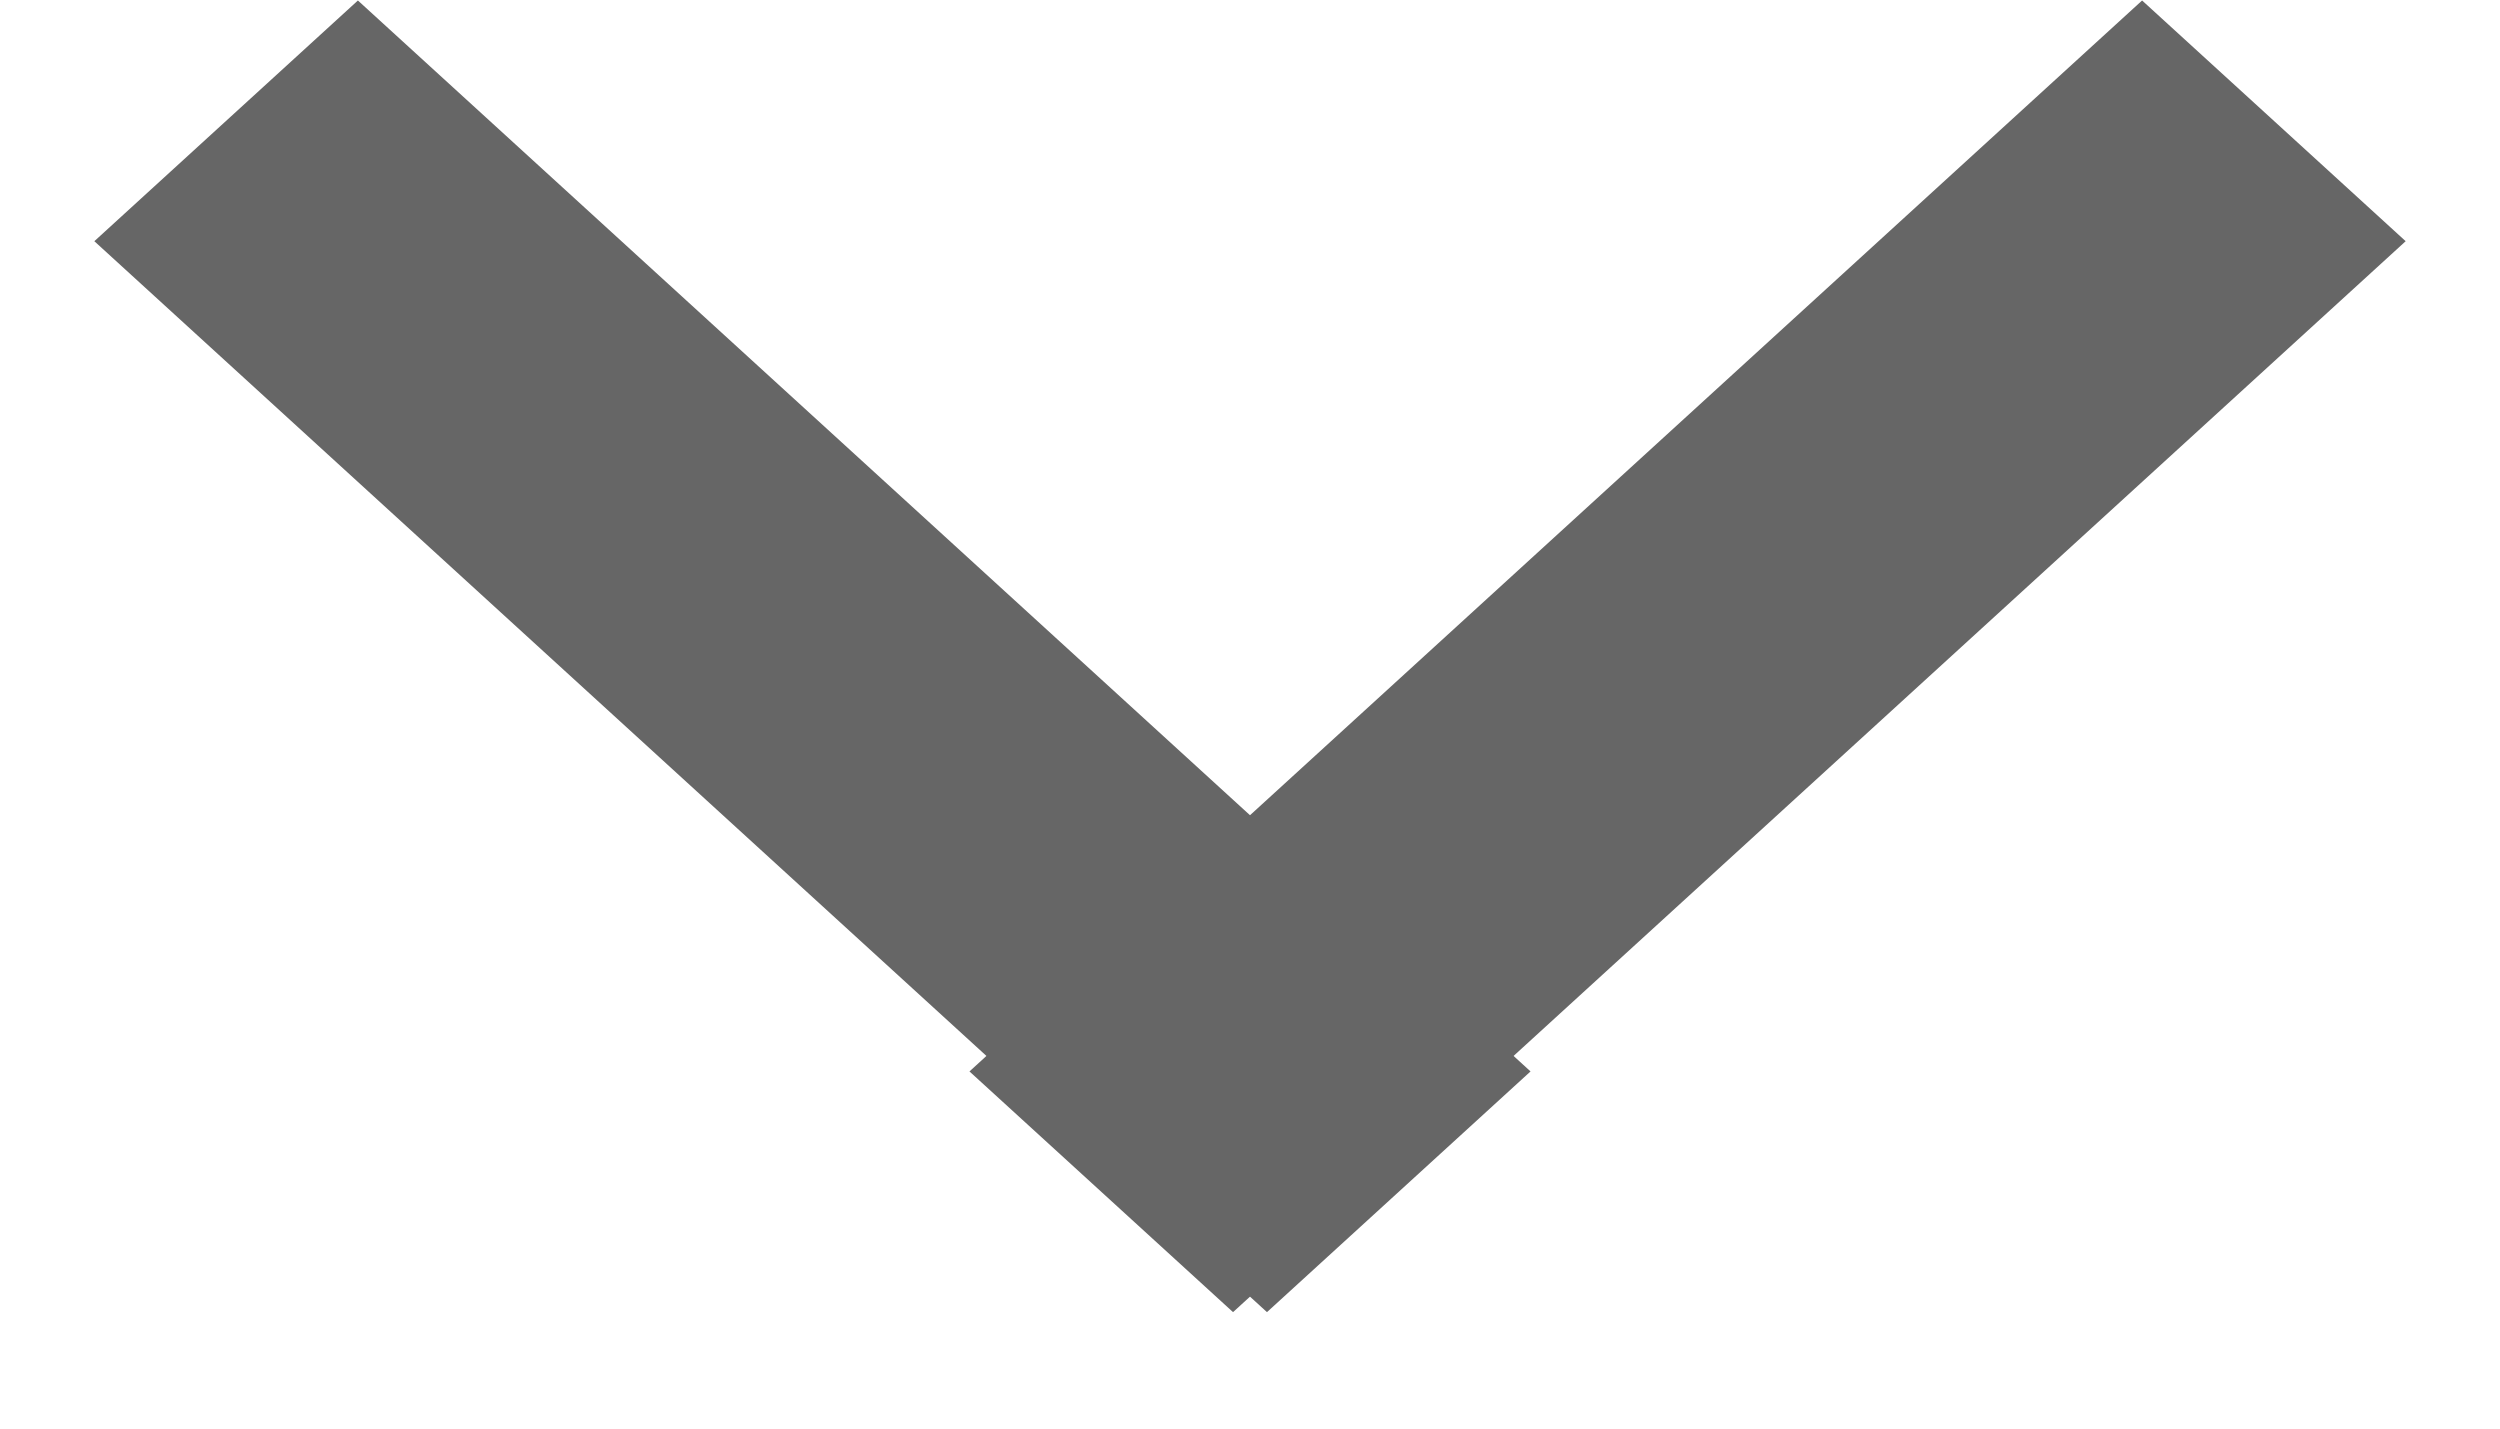 <svg width="14" height="8" viewBox="0 0 14 8" fill="none" xmlns="http://www.w3.org/2000/svg">
<line y1="-1" x2="8.898" y2="-1" transform="matrix(0.738 -0.674 -0.738 -0.674 5.429 6)" stroke="#666666" stroke-width="2"/>
<line y1="-1" x2="8.898" y2="-1" transform="matrix(-0.738 -0.674 0.738 -0.674 8.571 6)" stroke="#666666" stroke-width="2"/>
</svg>

